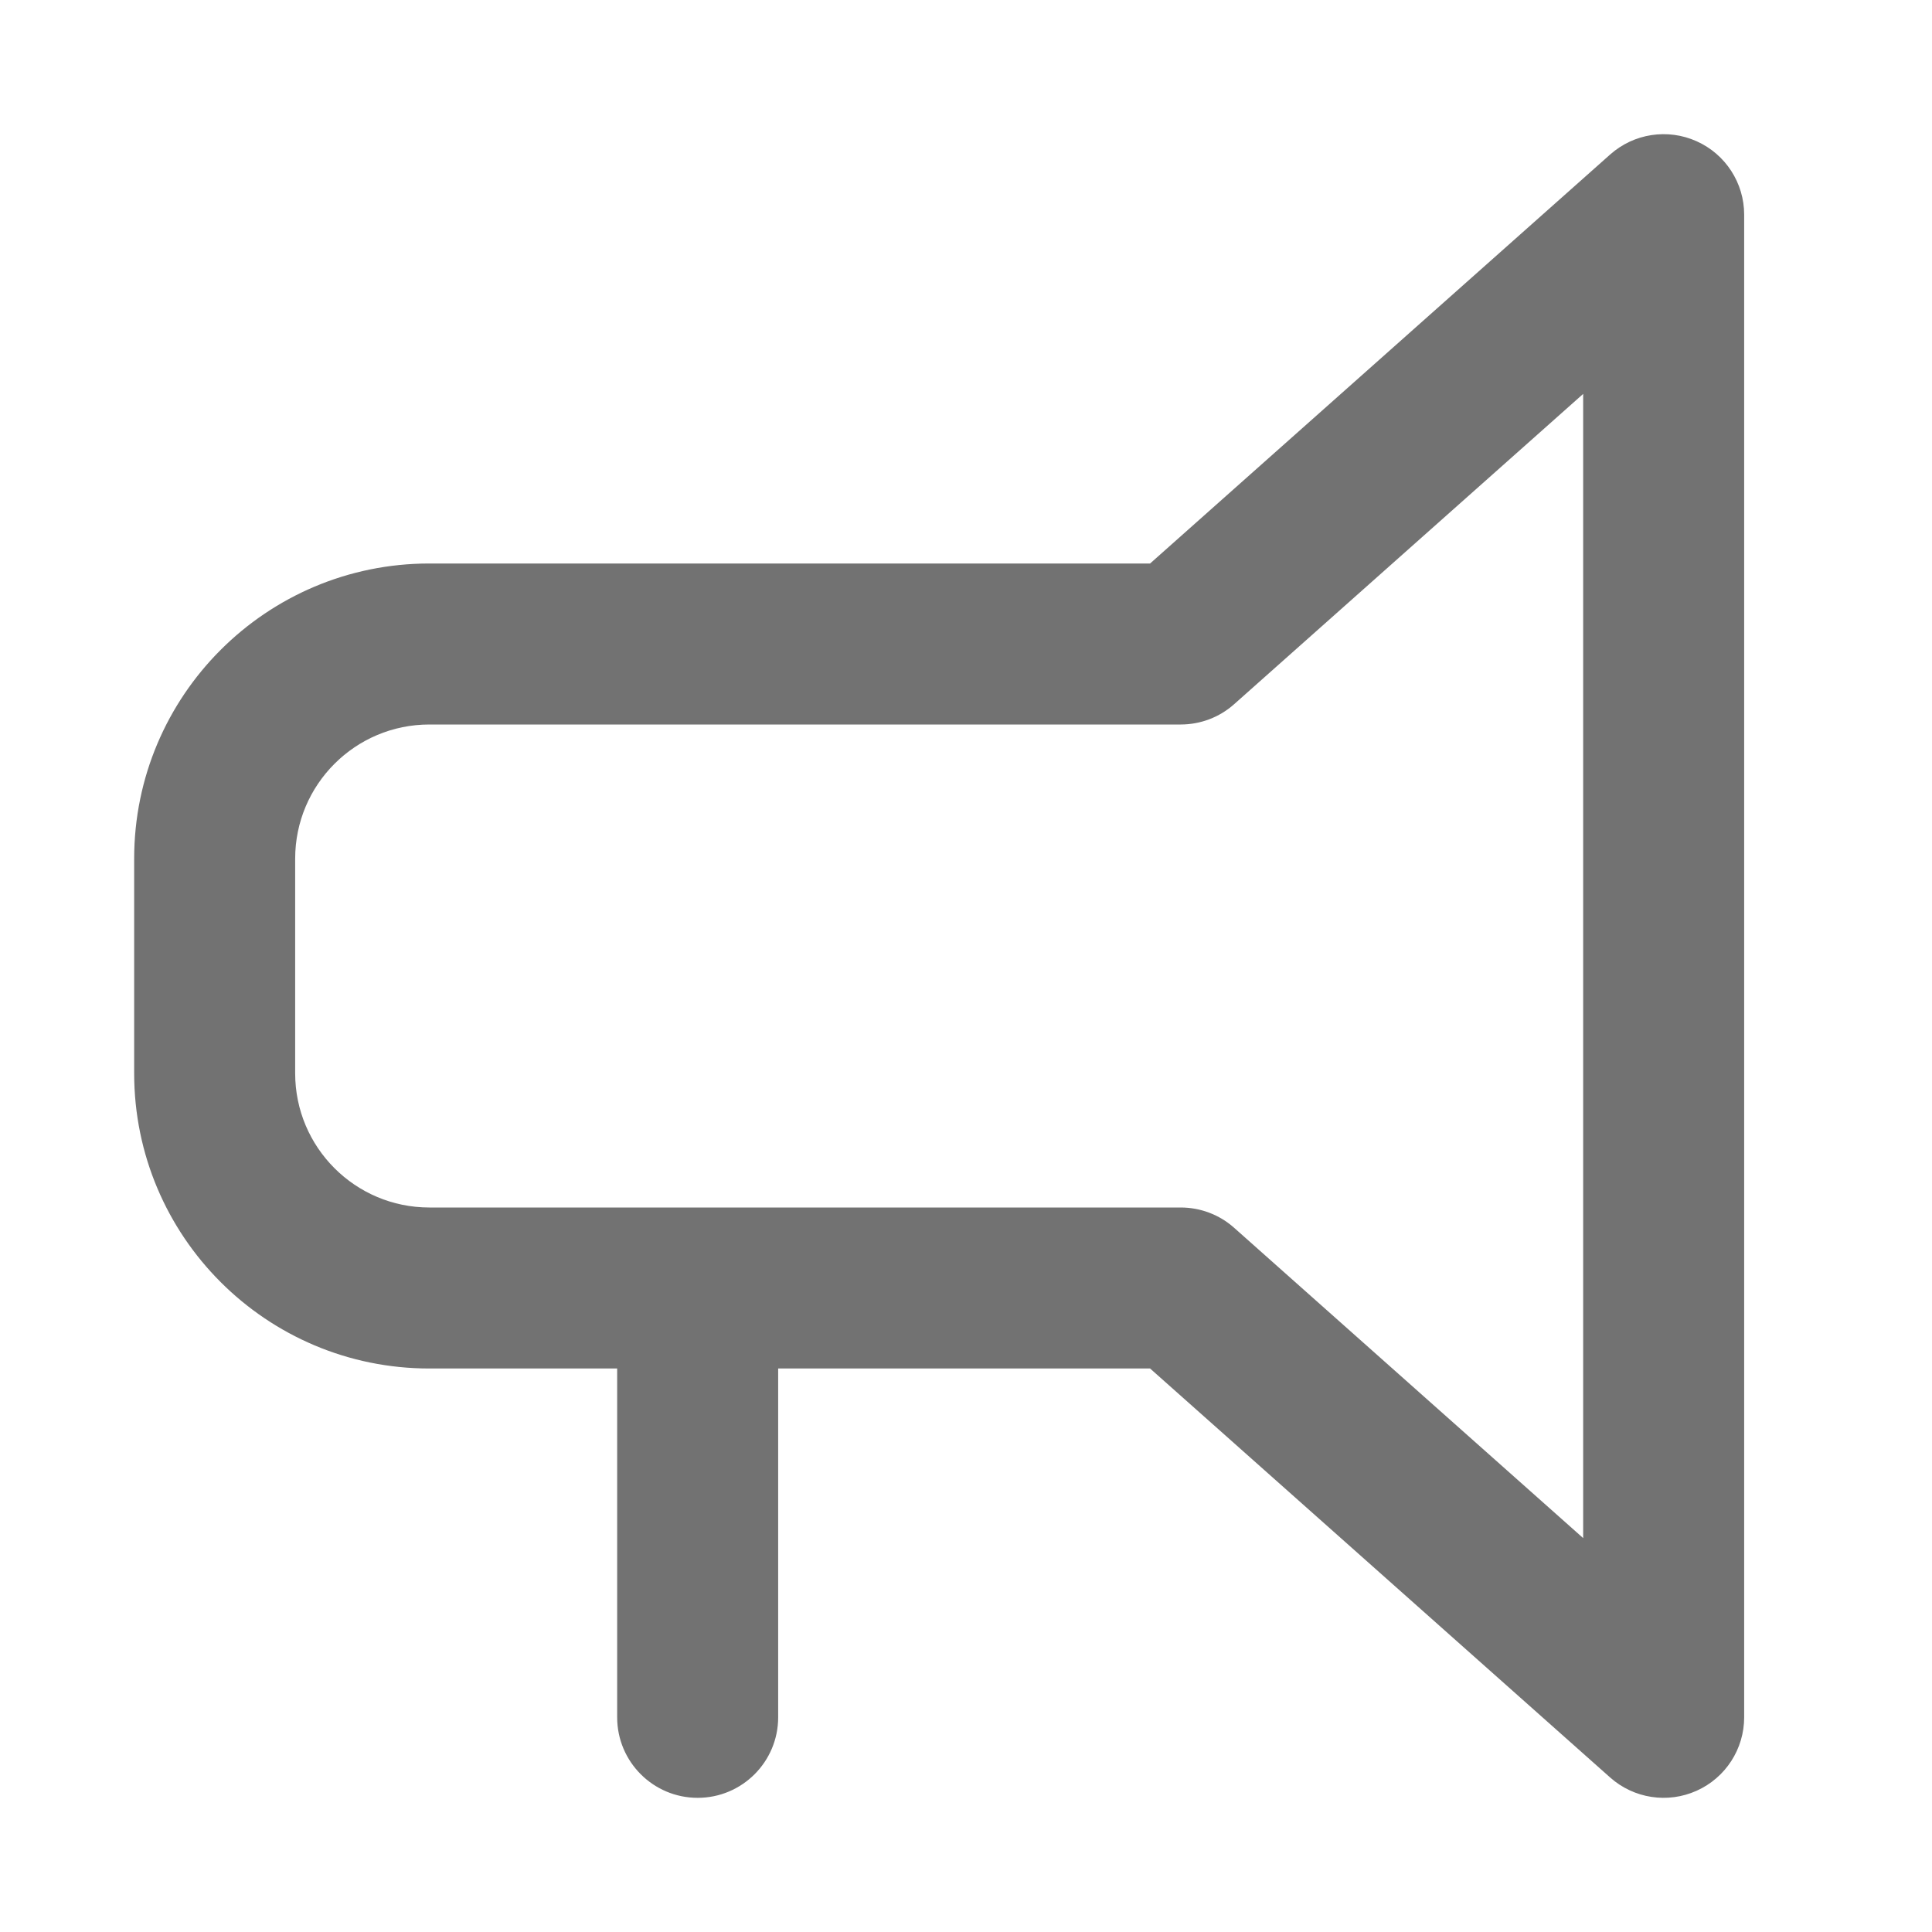 <svg width="18" height="18" viewBox="0 0 18 18" fill="none" xmlns="http://www.w3.org/2000/svg">
<path fill-rule="evenodd" clip-rule="evenodd" d="M16.25 2C16.25 1.705 16.077 1.437 15.807 1.316C15.538 1.195 15.223 1.243 15.002 1.439L10.715 5.25H4C2.481 5.25 1.25 6.481 1.25 8V10C1.25 11.519 2.481 12.75 4 12.75H5.75V16C5.75 16.414 6.086 16.75 6.5 16.75C6.914 16.75 7.25 16.414 7.25 16V12.75L10.715 12.75L15.002 16.561C15.223 16.757 15.538 16.805 15.807 16.684C16.077 16.563 16.25 16.295 16.25 16L16.25 2ZM11.498 6.561L14.75 3.67L14.75 14.33L11.498 11.439C11.361 11.317 11.184 11.25 11 11.25L4 11.25C3.31 11.25 2.75 10.69 2.75 10L2.75 8C2.75 7.31 3.31 6.75 4 6.75H11C11.184 6.75 11.361 6.683 11.498 6.561Z" fill="#727272"/>
</svg>
